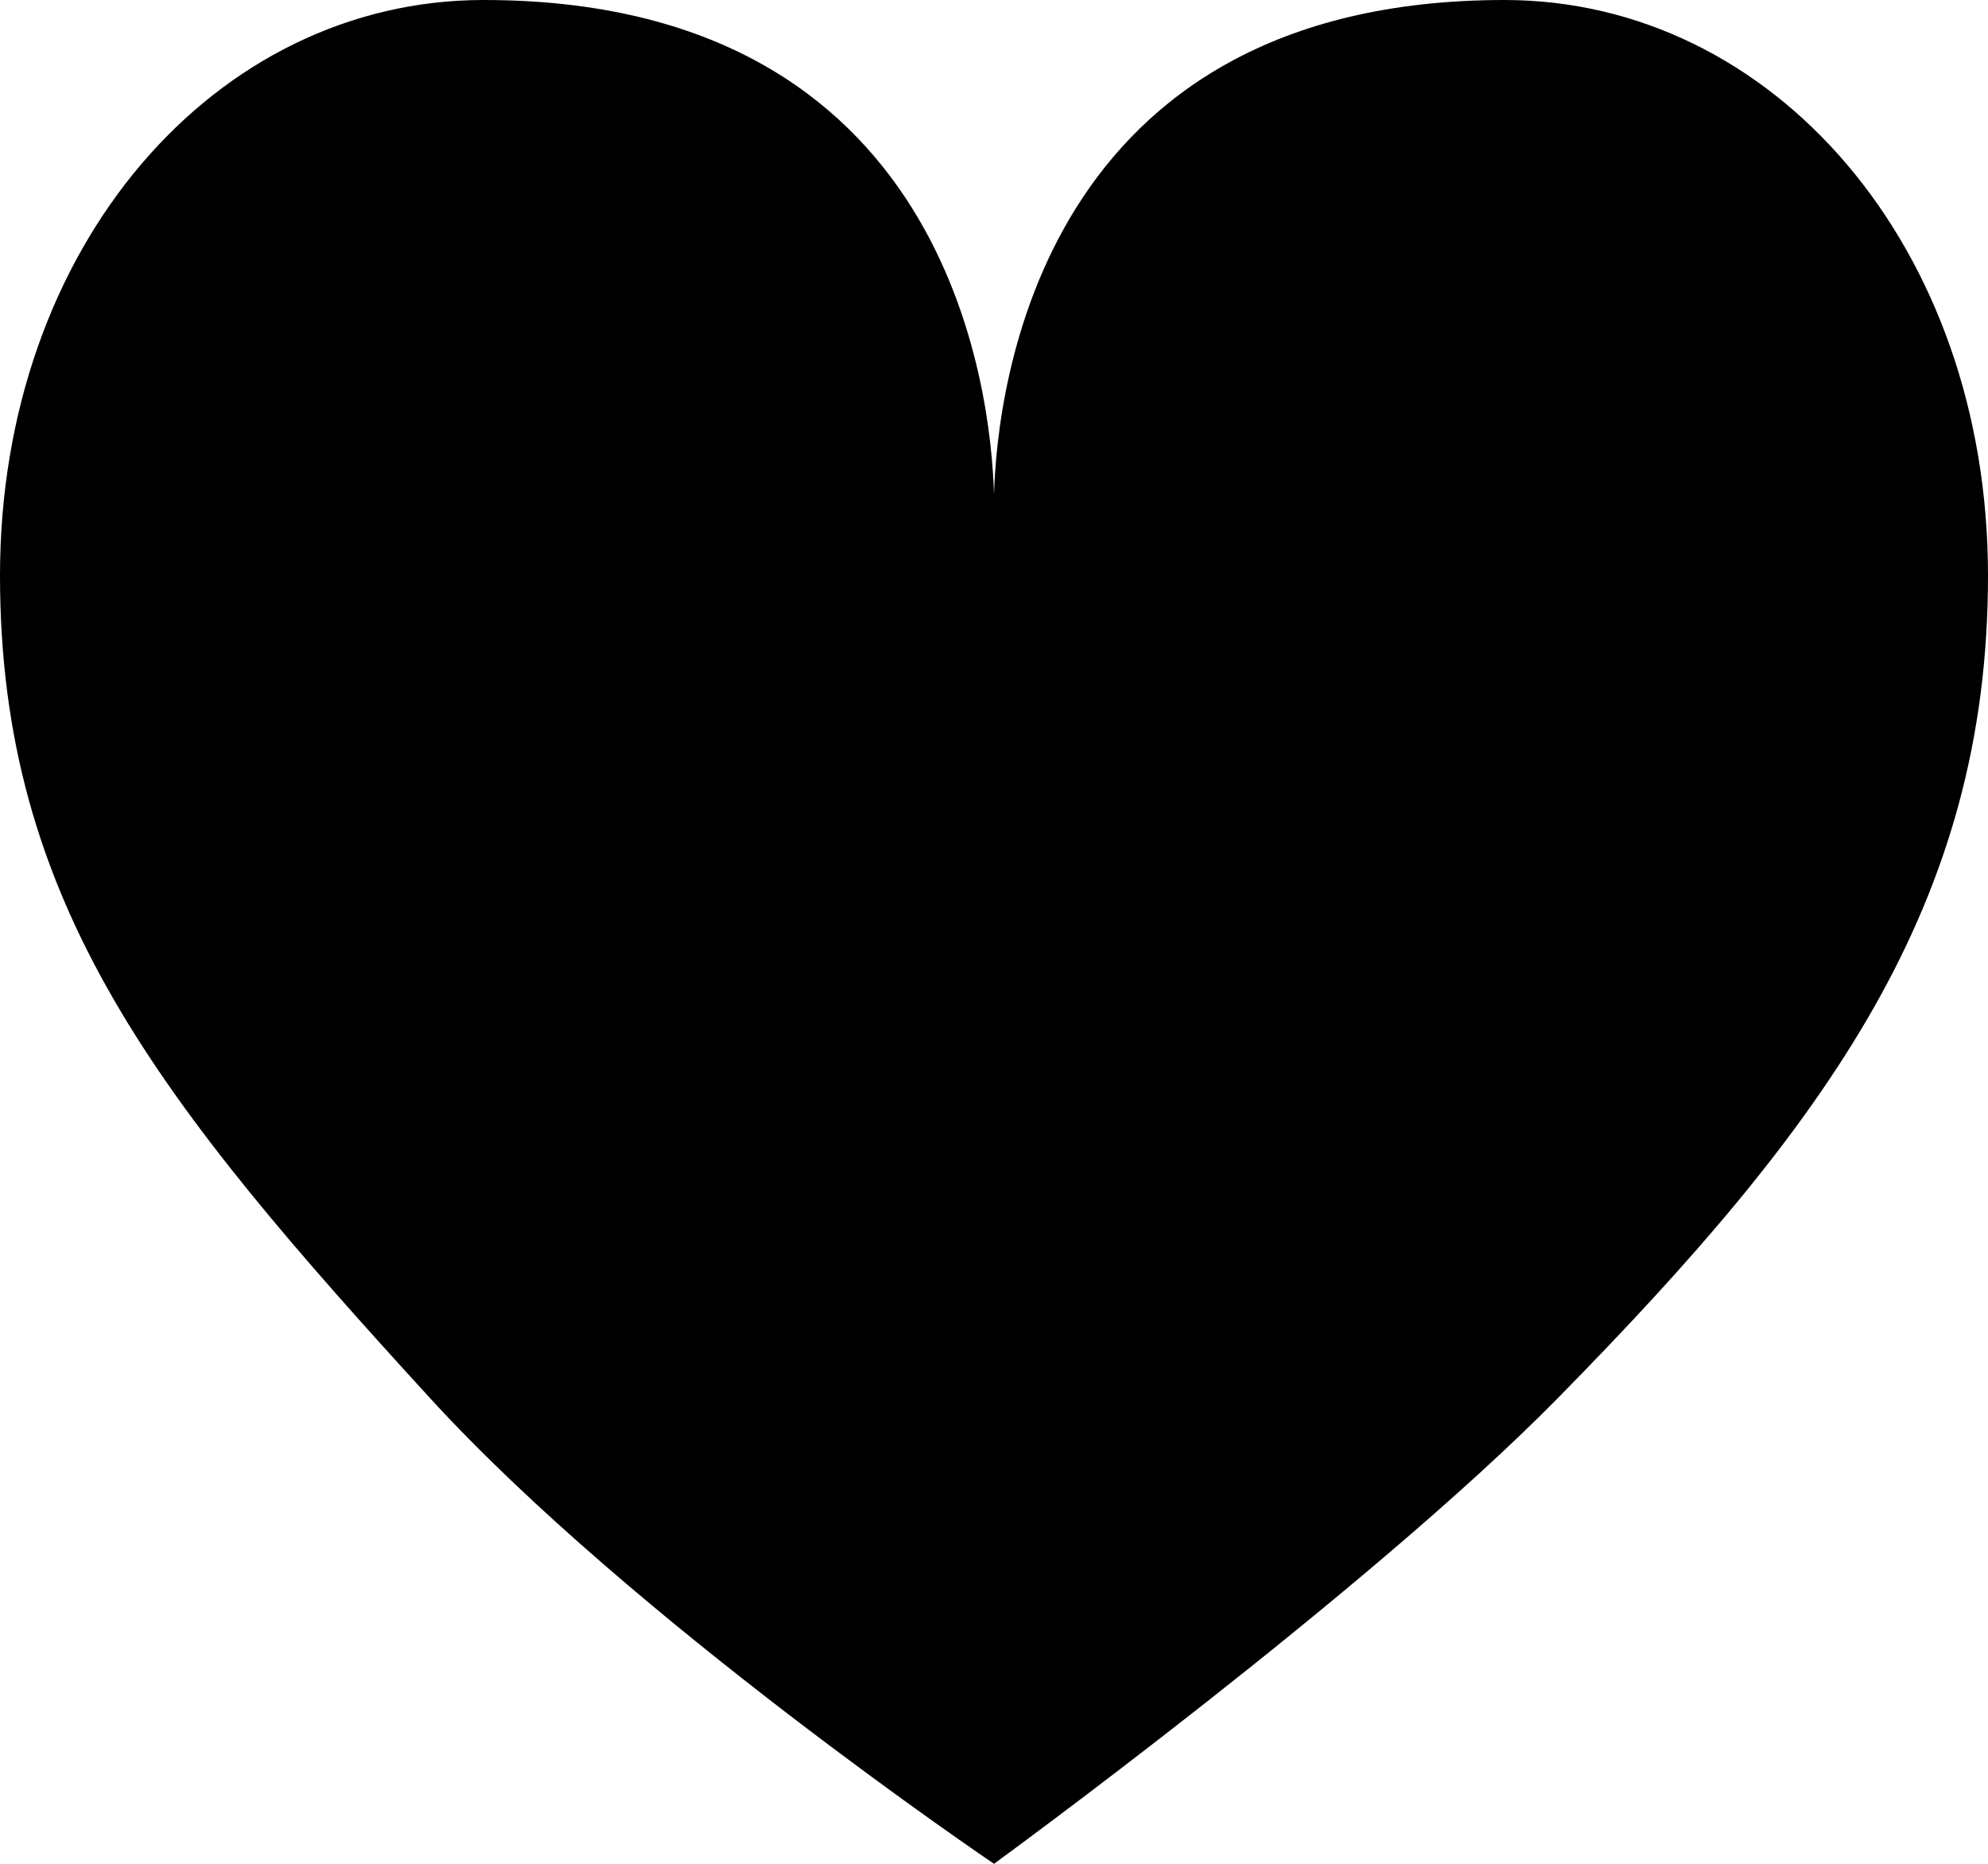 <svg width="16" height="15" viewBox="0 0 16 15" fill="none" xmlns="http://www.w3.org/2000/svg">
<path d="M8 15C8 15 5.088 13.032 3.459 11.25C1.285 8.872 0 7.279 0 4.632C0 1.985 1.73 0 3.892 0C7.627 0 7.975 3.126 8 3.979C8.025 3.126 8.373 0 12.108 0C14.27 0 16 1.985 16 4.632C16 7.279 14.707 9.045 12.54 11.25C11.009 12.808 8 15 8 15Z" fill="black"/>
</svg>
